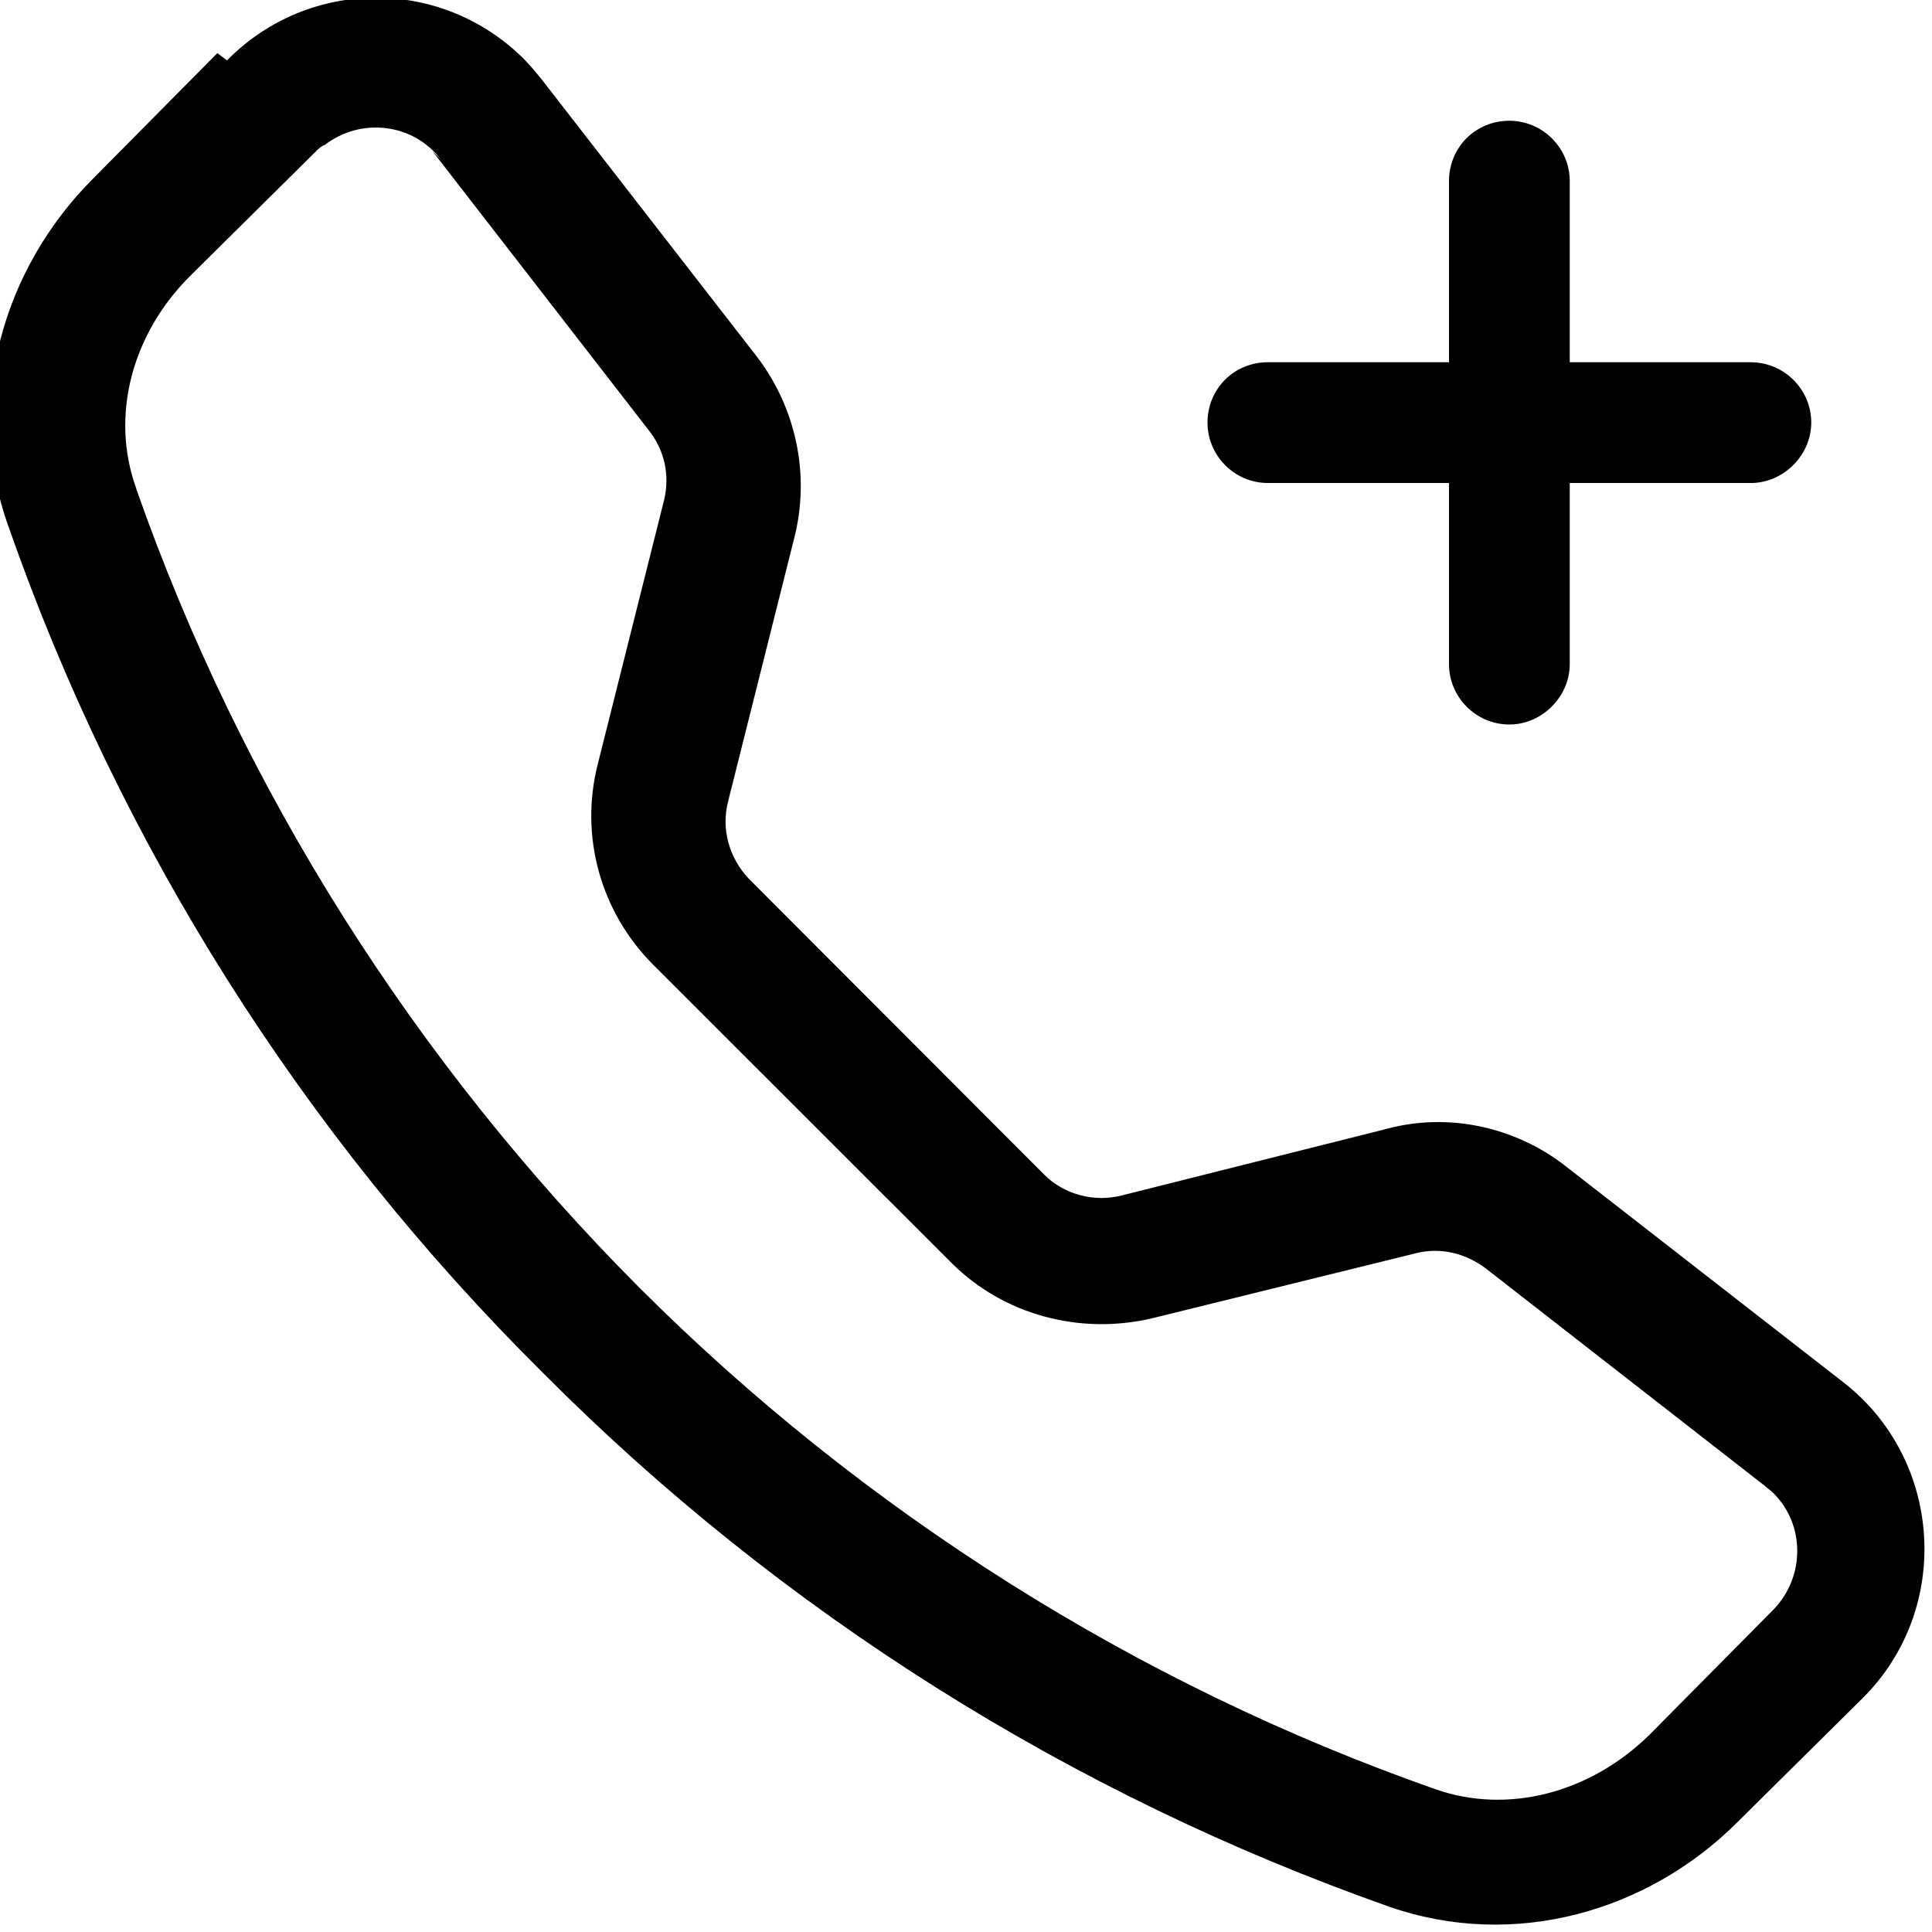 <svg viewBox="0 0 16 16" xmlns="http://www.w3.org/2000/svg"><g><path d="M3.65 1.32v0c-.23-.3-.66-.35-.96-.12 -.03.01-.05.03-.07.05L1.58 2.28c-.49.484-.67 1.169-.45 1.77l-.001 0c.87 2.48 2.3 4.74 4.16 6.608l0 0c1.86 1.86 4.12 3.29 6.6 4.16 .6.21 1.28.03 1.77-.45l1.03-1.04v0c.26-.27.26-.7 0-.96 -.03-.03-.05-.04-.07-.06l-2.31-1.8v0c-.17-.13-.38-.18-.58-.13l-2.19.54h0c-.6.14-1.23-.03-1.66-.46L5.41 7.99v0c-.44-.44-.61-1.07-.46-1.66L5.5 4.14v0c.05-.21 0-.42-.13-.58L3.58 1.25ZM1.88.5v0c.68-.69 1.78-.69 2.46-.01 .05.05.09.1.14.16l1.79 2.306c.32.42.44.97.31 1.49l-.55 2.19v0c-.06.23.01.47.17.64L8.65 9.73v0c.16.16.41.23.64.17l2.189-.55V9.35c.51-.14 1.07-.02 1.49.31l2.3 1.79c.82.64.9 1.87.16 2.61l-1.04 1.03c-.74.74-1.846 1.06-2.88.702v0c-2.64-.93-5.04-2.44-7.01-4.42l0 0C2.5 9.39.99 6.99.07 4.36 -.3 3.33.03 2.22.77 1.48L1.8.44Z"/><path fill-rule="evenodd" d="M12.5 1v0c.27 0 .5.22.5.5V3h1.5v0c.27 0 .5.22.5.5 0 .27-.23.5-.5.5H13v1.5 0c0 .27-.23.5-.5.5 -.28 0-.5-.23-.5-.5V4h-1.5v0c-.28 0-.5-.23-.5-.5 0-.28.22-.5.5-.5H12V1.5v0c0-.28.22-.5.5-.5Z"/></g></svg>